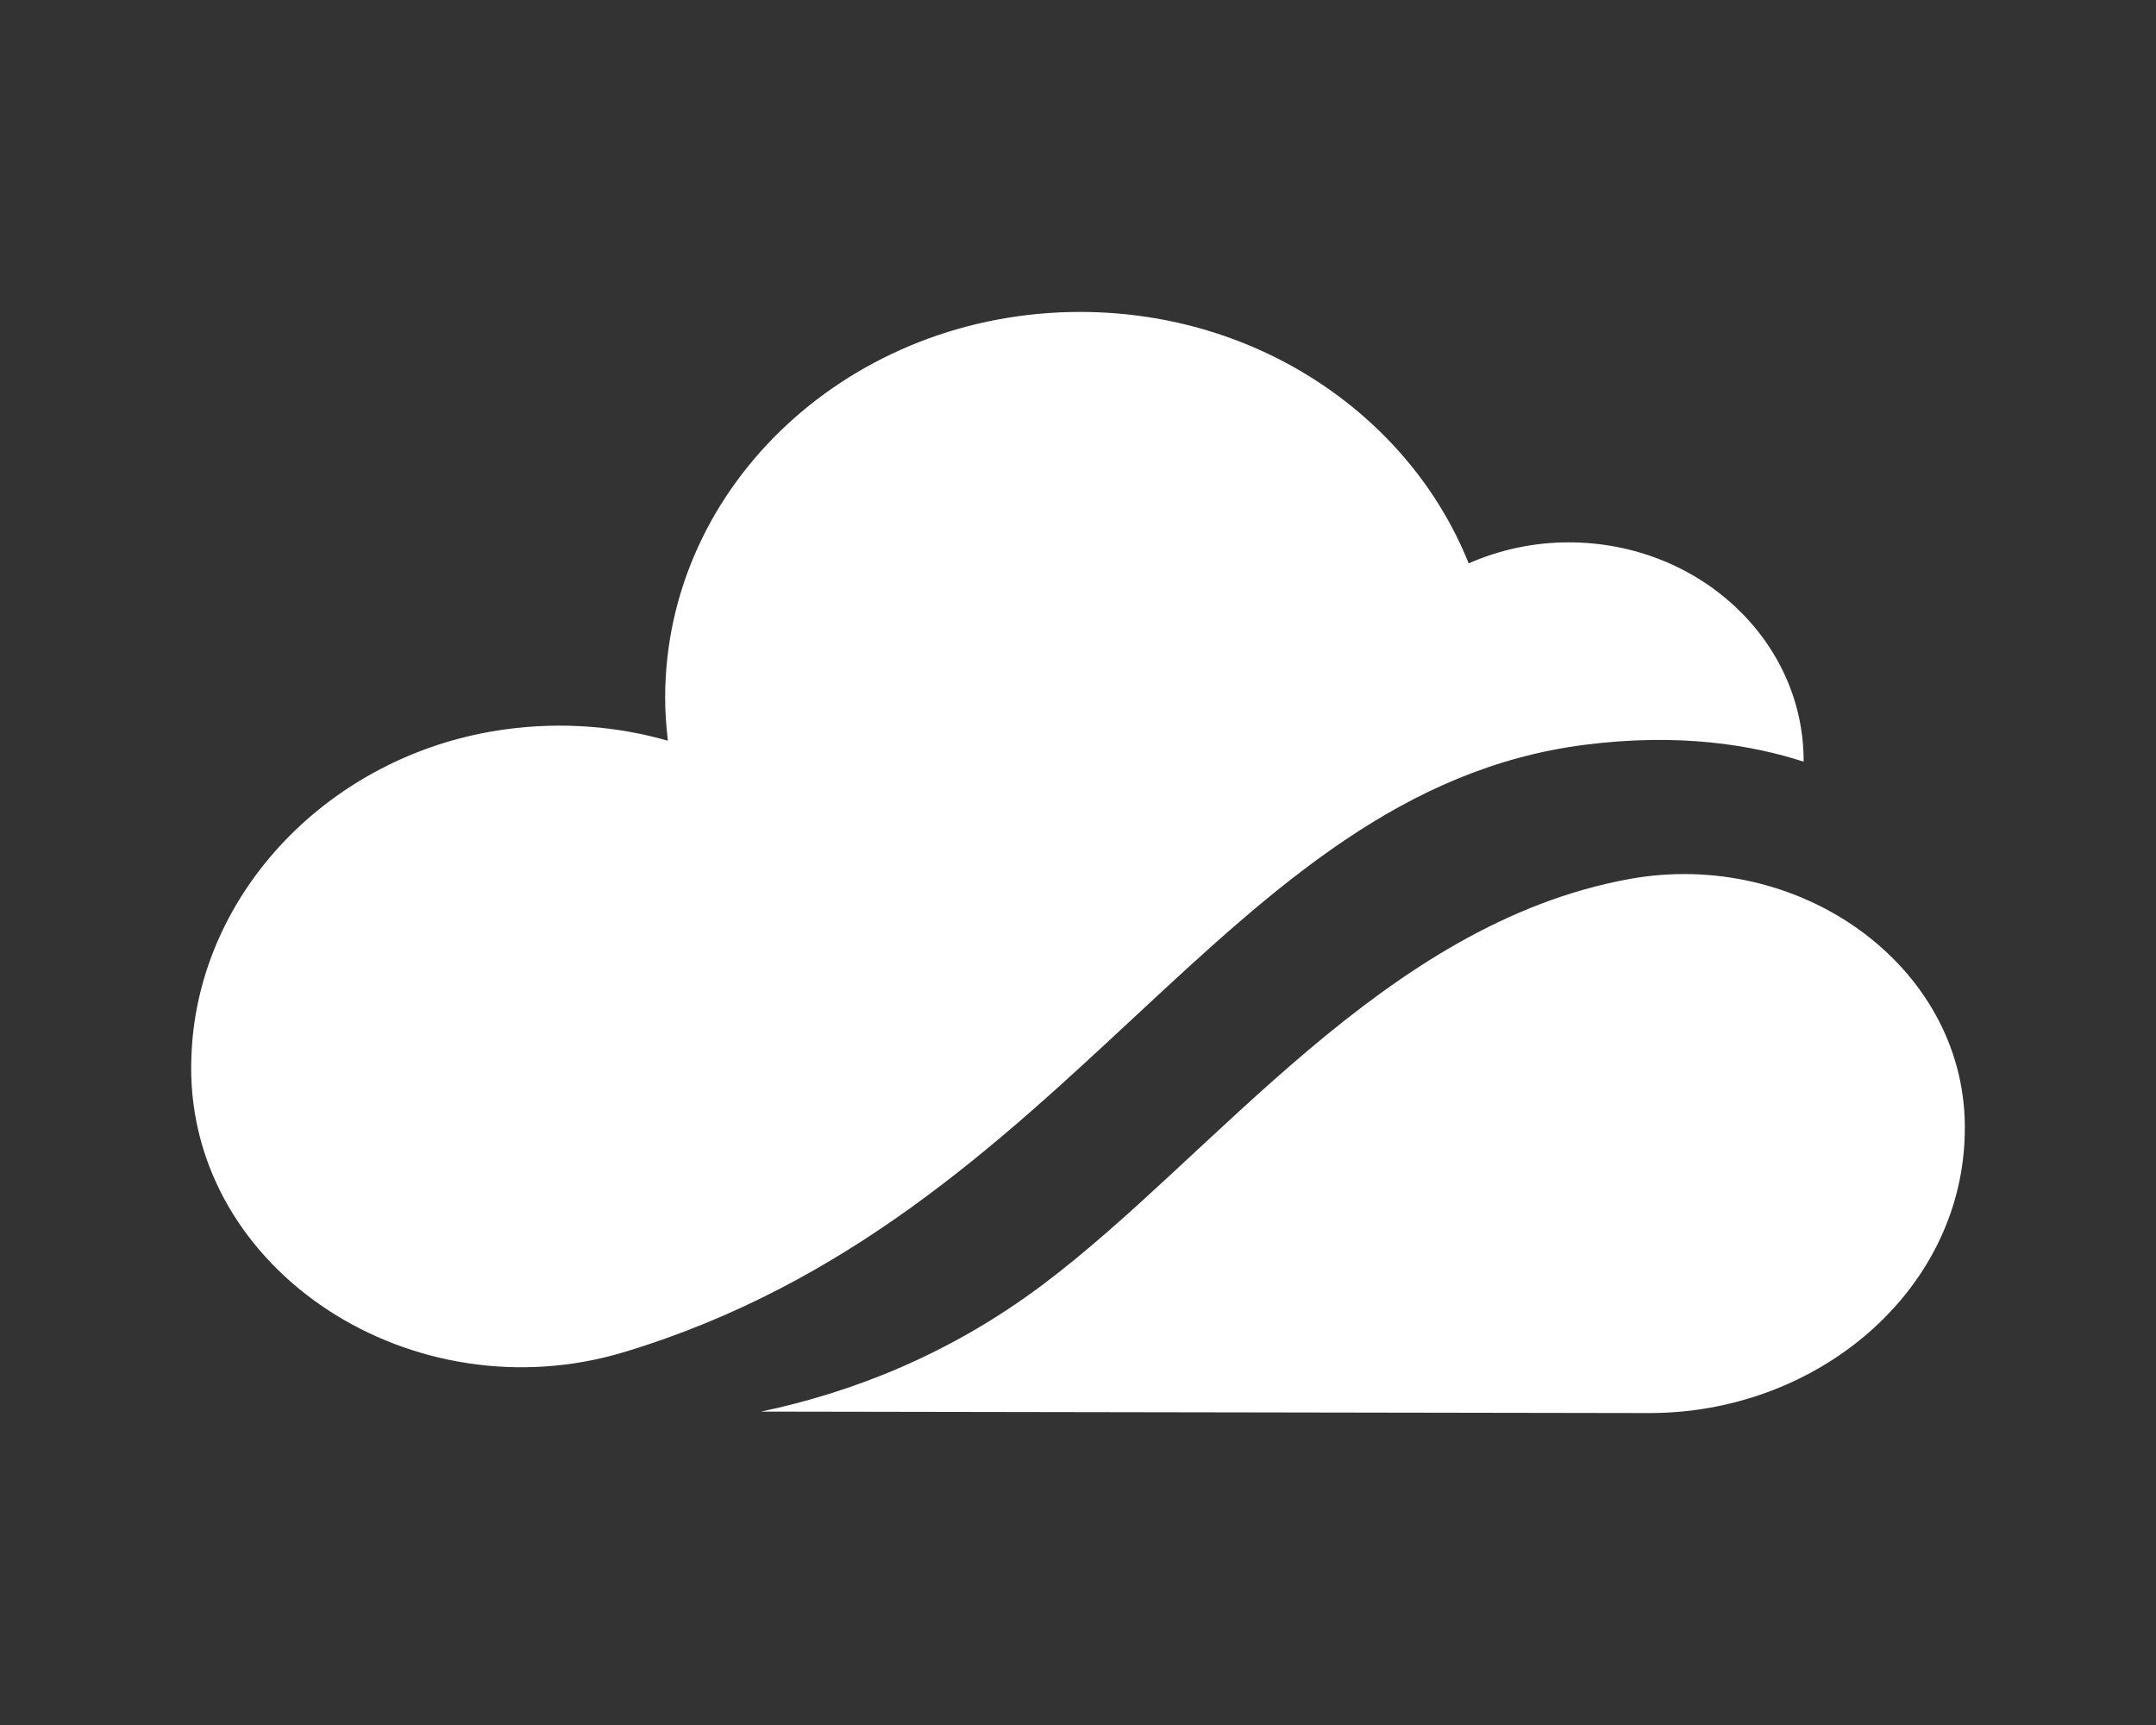 <?xml version="1.0" encoding="iso-8859-1"?>
<!-- Generator: Adobe Illustrator 19.1.0, SVG Export Plug-In . SVG Version: 6.00 Build 0)  -->
<svg version="1.1" id="Layer_3" xmlns="http://www.w3.org/2000/svg" xmlns:xlink="http://www.w3.org/1999/xlink" x="0px" y="0px"
	 viewBox="0 0 500 400" style="enable-background:new 0 0 500 400;" xml:space="preserve">
<rect x="0" y="0" width="500" height="400" fill="#333333" stroke="none"/>
<g>
	<path style="fill:#FFFFFF;" d="M367.384,172.725c21.91-2.827,38.852-0.014,50.888,3.891c0.003-0.002,0.003-0.002,0.006-0.005
		c0.118-28.023-24.254-50.8-54.381-50.848c-8.346-0.014-16.219,1.765-23.294,4.873c-13.602-33.966-48.662-58.233-89.941-58.303
		c-53.15-0.086-96.311,39.901-96.408,89.316c-0.004,3.423,0.24,6.785,0.636,10.109c-11.7-3.33-24.444-4.44-37.707-2.63
		c-39.219,5.344-69.812,36.062-72.628,72.822c-0.133,1.738-0.206,3.463-0.221,5.175c-0.4,47.822,51.567,81.172,100.484,66.381
		C248.673,282.104,283.417,183.556,367.384,172.725z"/>
	<path style="fill:#FFFFFF;" d="M377.862,203.83c-57.09,10.392-96.081,64.057-135.982,94.025
		c-21.521,16.164-44.135,25.006-65.386,29.472l205.912,0.34c38.048,0.064,70.908-26.887,73.134-62.198
		c0.1-1.517,0.138-3.021,0.124-4.512C455.352,223.728,417.159,196.677,377.862,203.83z"/>
</g>
</svg>
